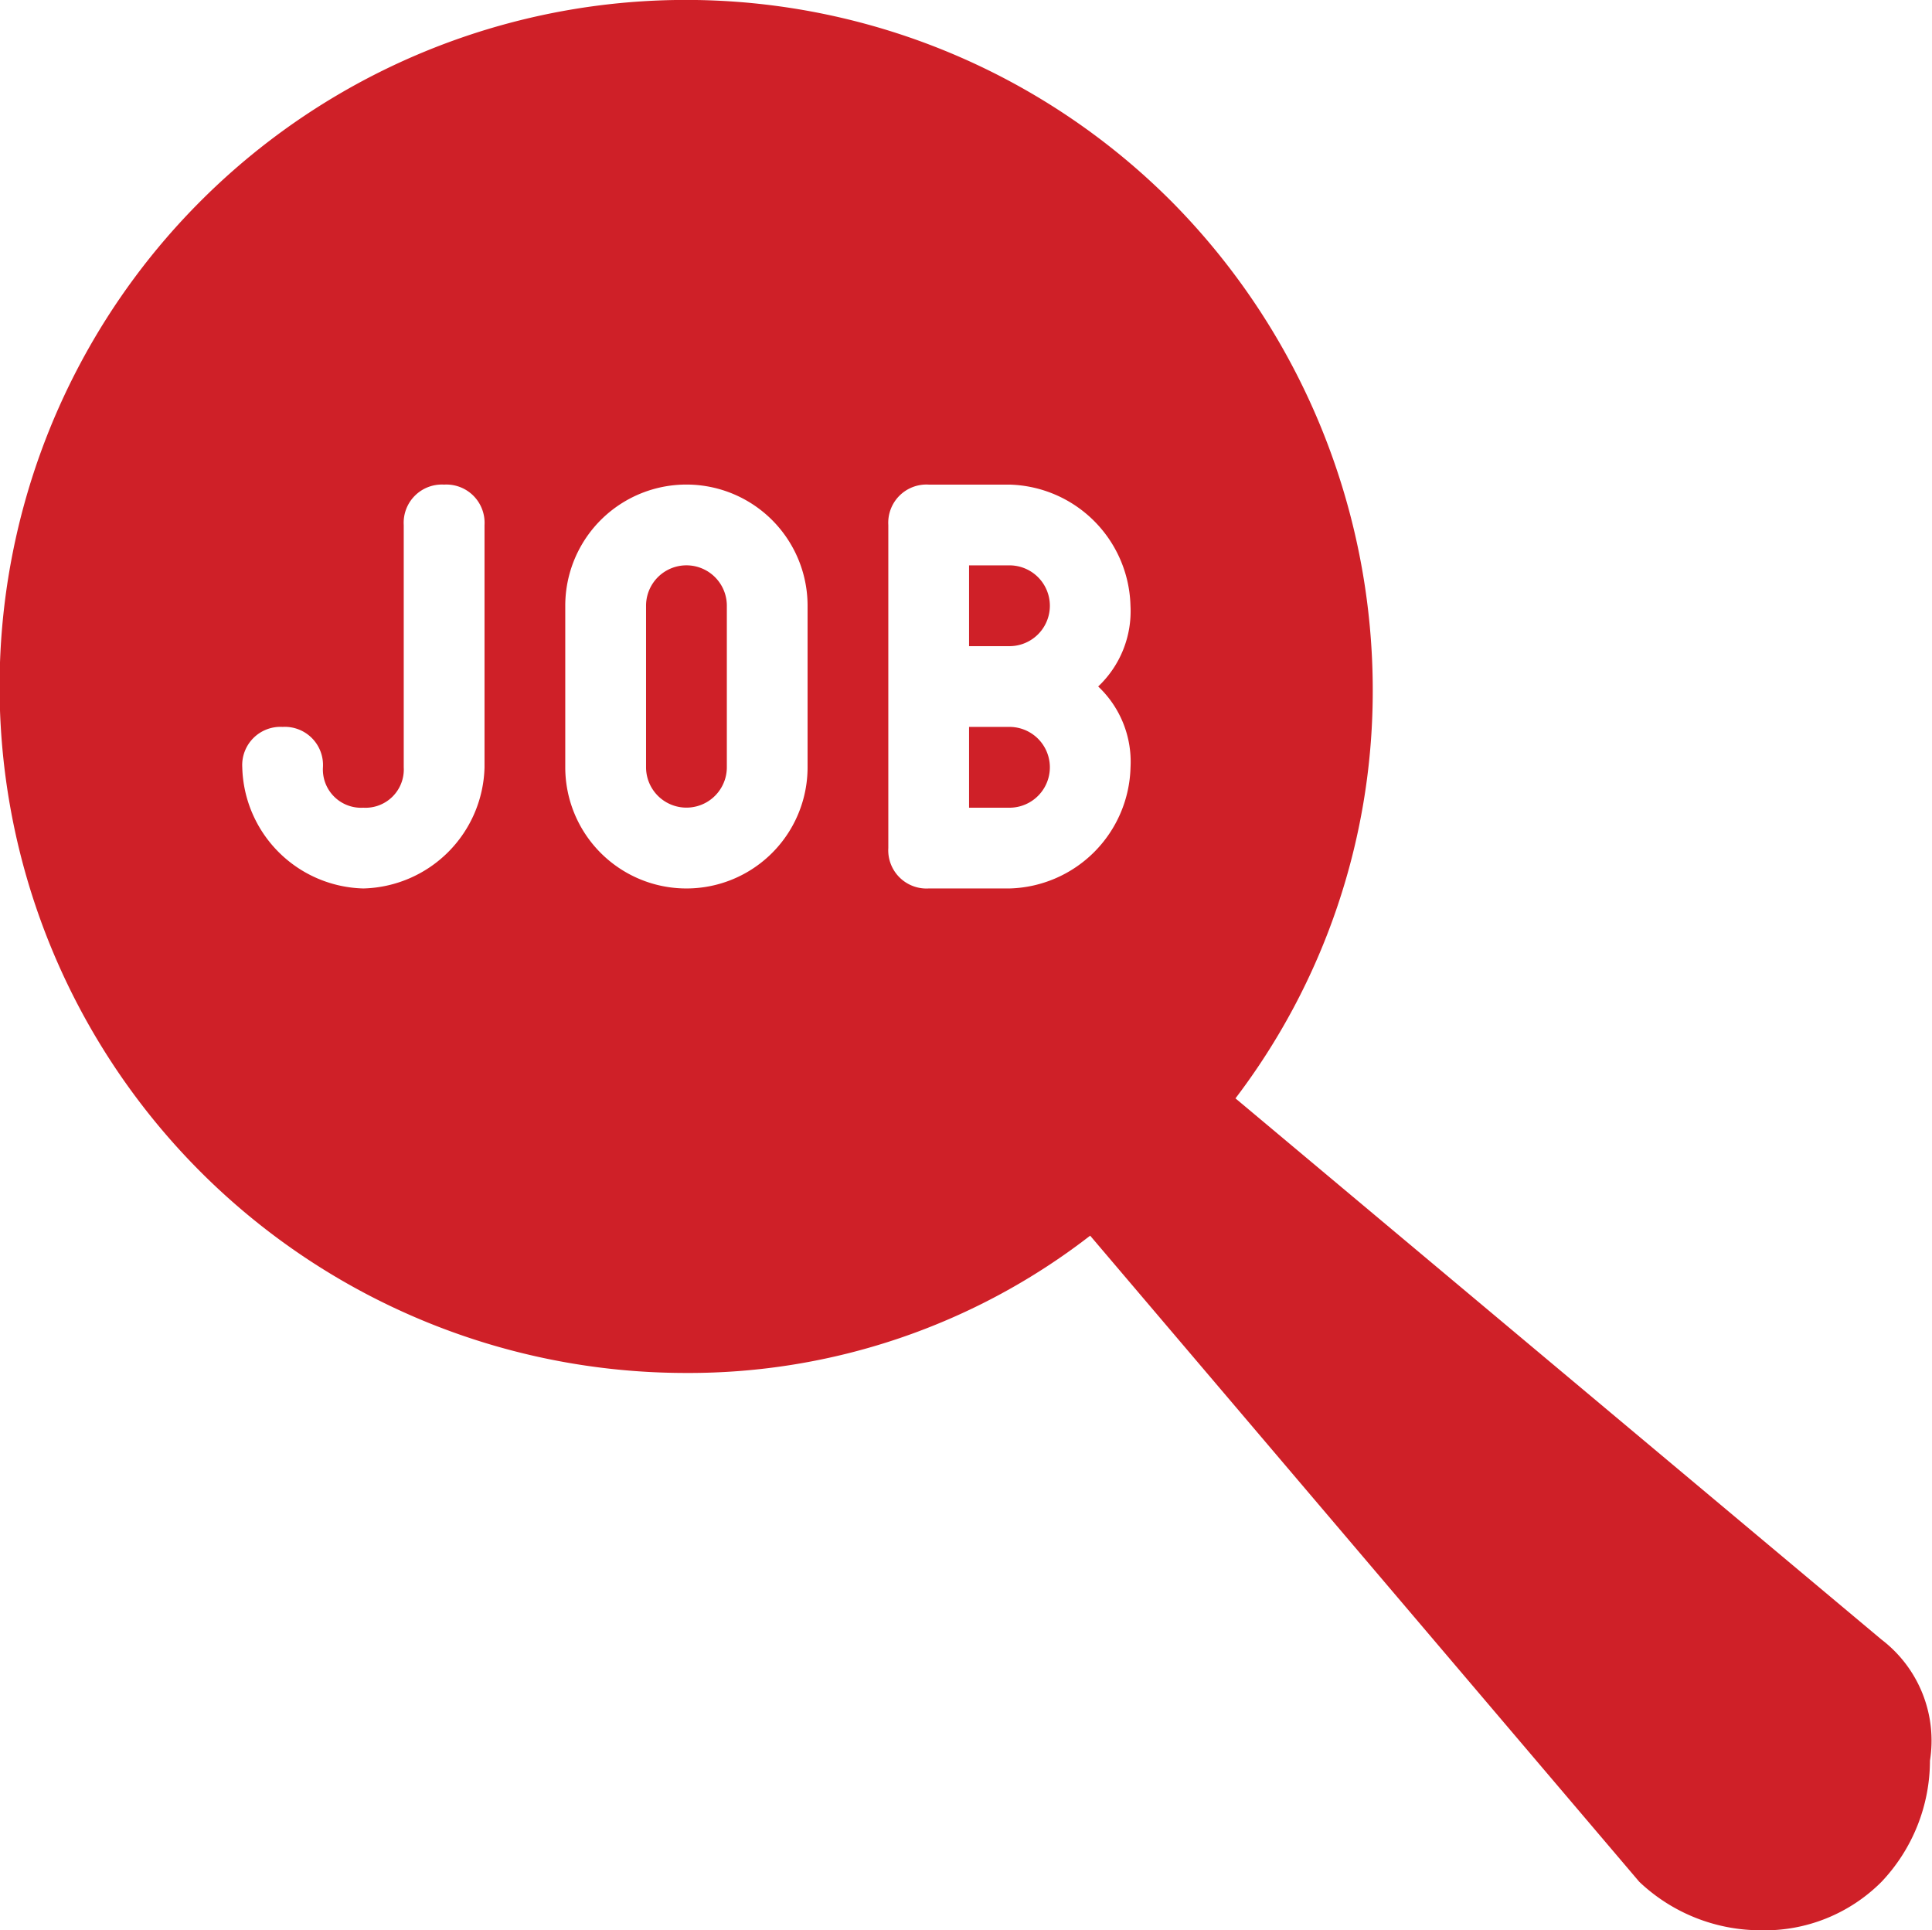 <svg xmlns="http://www.w3.org/2000/svg" width="38" height="37.96" viewBox="0 0 38 37.96">
  <g id="jobs_colored" transform="translate(-4 -4)">
    <path id="Icon" d="M32.243,37.007,21.442,24.3A12.886,12.886,0,0,1,13.5,27a13.5,13.5,0,0,1-9.55-23.05,13.492,13.492,0,0,1,19.1.02A13.654,13.654,0,0,1,27,13.659,13.225,13.225,0,0,1,24.3,21.6L37.007,32.243a2.5,2.5,0,0,1,.953,2.382,3.474,3.474,0,0,1-.953,2.382,3.245,3.245,0,0,1-2.382.953A3.473,3.473,0,0,1,32.243,37.007ZM17.472,10.324v6.353a.752.752,0,0,0,.794.795h1.588a2.445,2.445,0,0,0,2.382-2.383A2.034,2.034,0,0,0,21.6,13.5a2.036,2.036,0,0,0,.635-1.589A2.445,2.445,0,0,0,19.854,9.53H18.266A.751.751,0,0,0,17.472,10.324Zm-6.354,1.589v3.176a2.383,2.383,0,1,0,4.766,0V11.912a2.383,2.383,0,0,0-4.766,0ZM4.765,15.089a2.445,2.445,0,0,0,2.382,2.383A2.445,2.445,0,0,0,9.53,15.089V10.324a.752.752,0,0,0-.795-.794.751.751,0,0,0-.794.794v4.765a.753.753,0,0,1-.795.795.752.752,0,0,1-.794-.795.751.751,0,0,0-.794-.794A.752.752,0,0,0,4.765,15.089Zm14.295.795V14.295h.795a.794.794,0,0,1,0,1.589Zm-6.353-.795V11.912a.794.794,0,1,1,1.589,0v3.176a.794.794,0,1,1-1.589,0Zm6.353-2.382V11.118h.795a.794.794,0,0,1,0,1.589Z" transform="translate(4 4)" fill="#cf2028"/>
  </g>
</svg>
